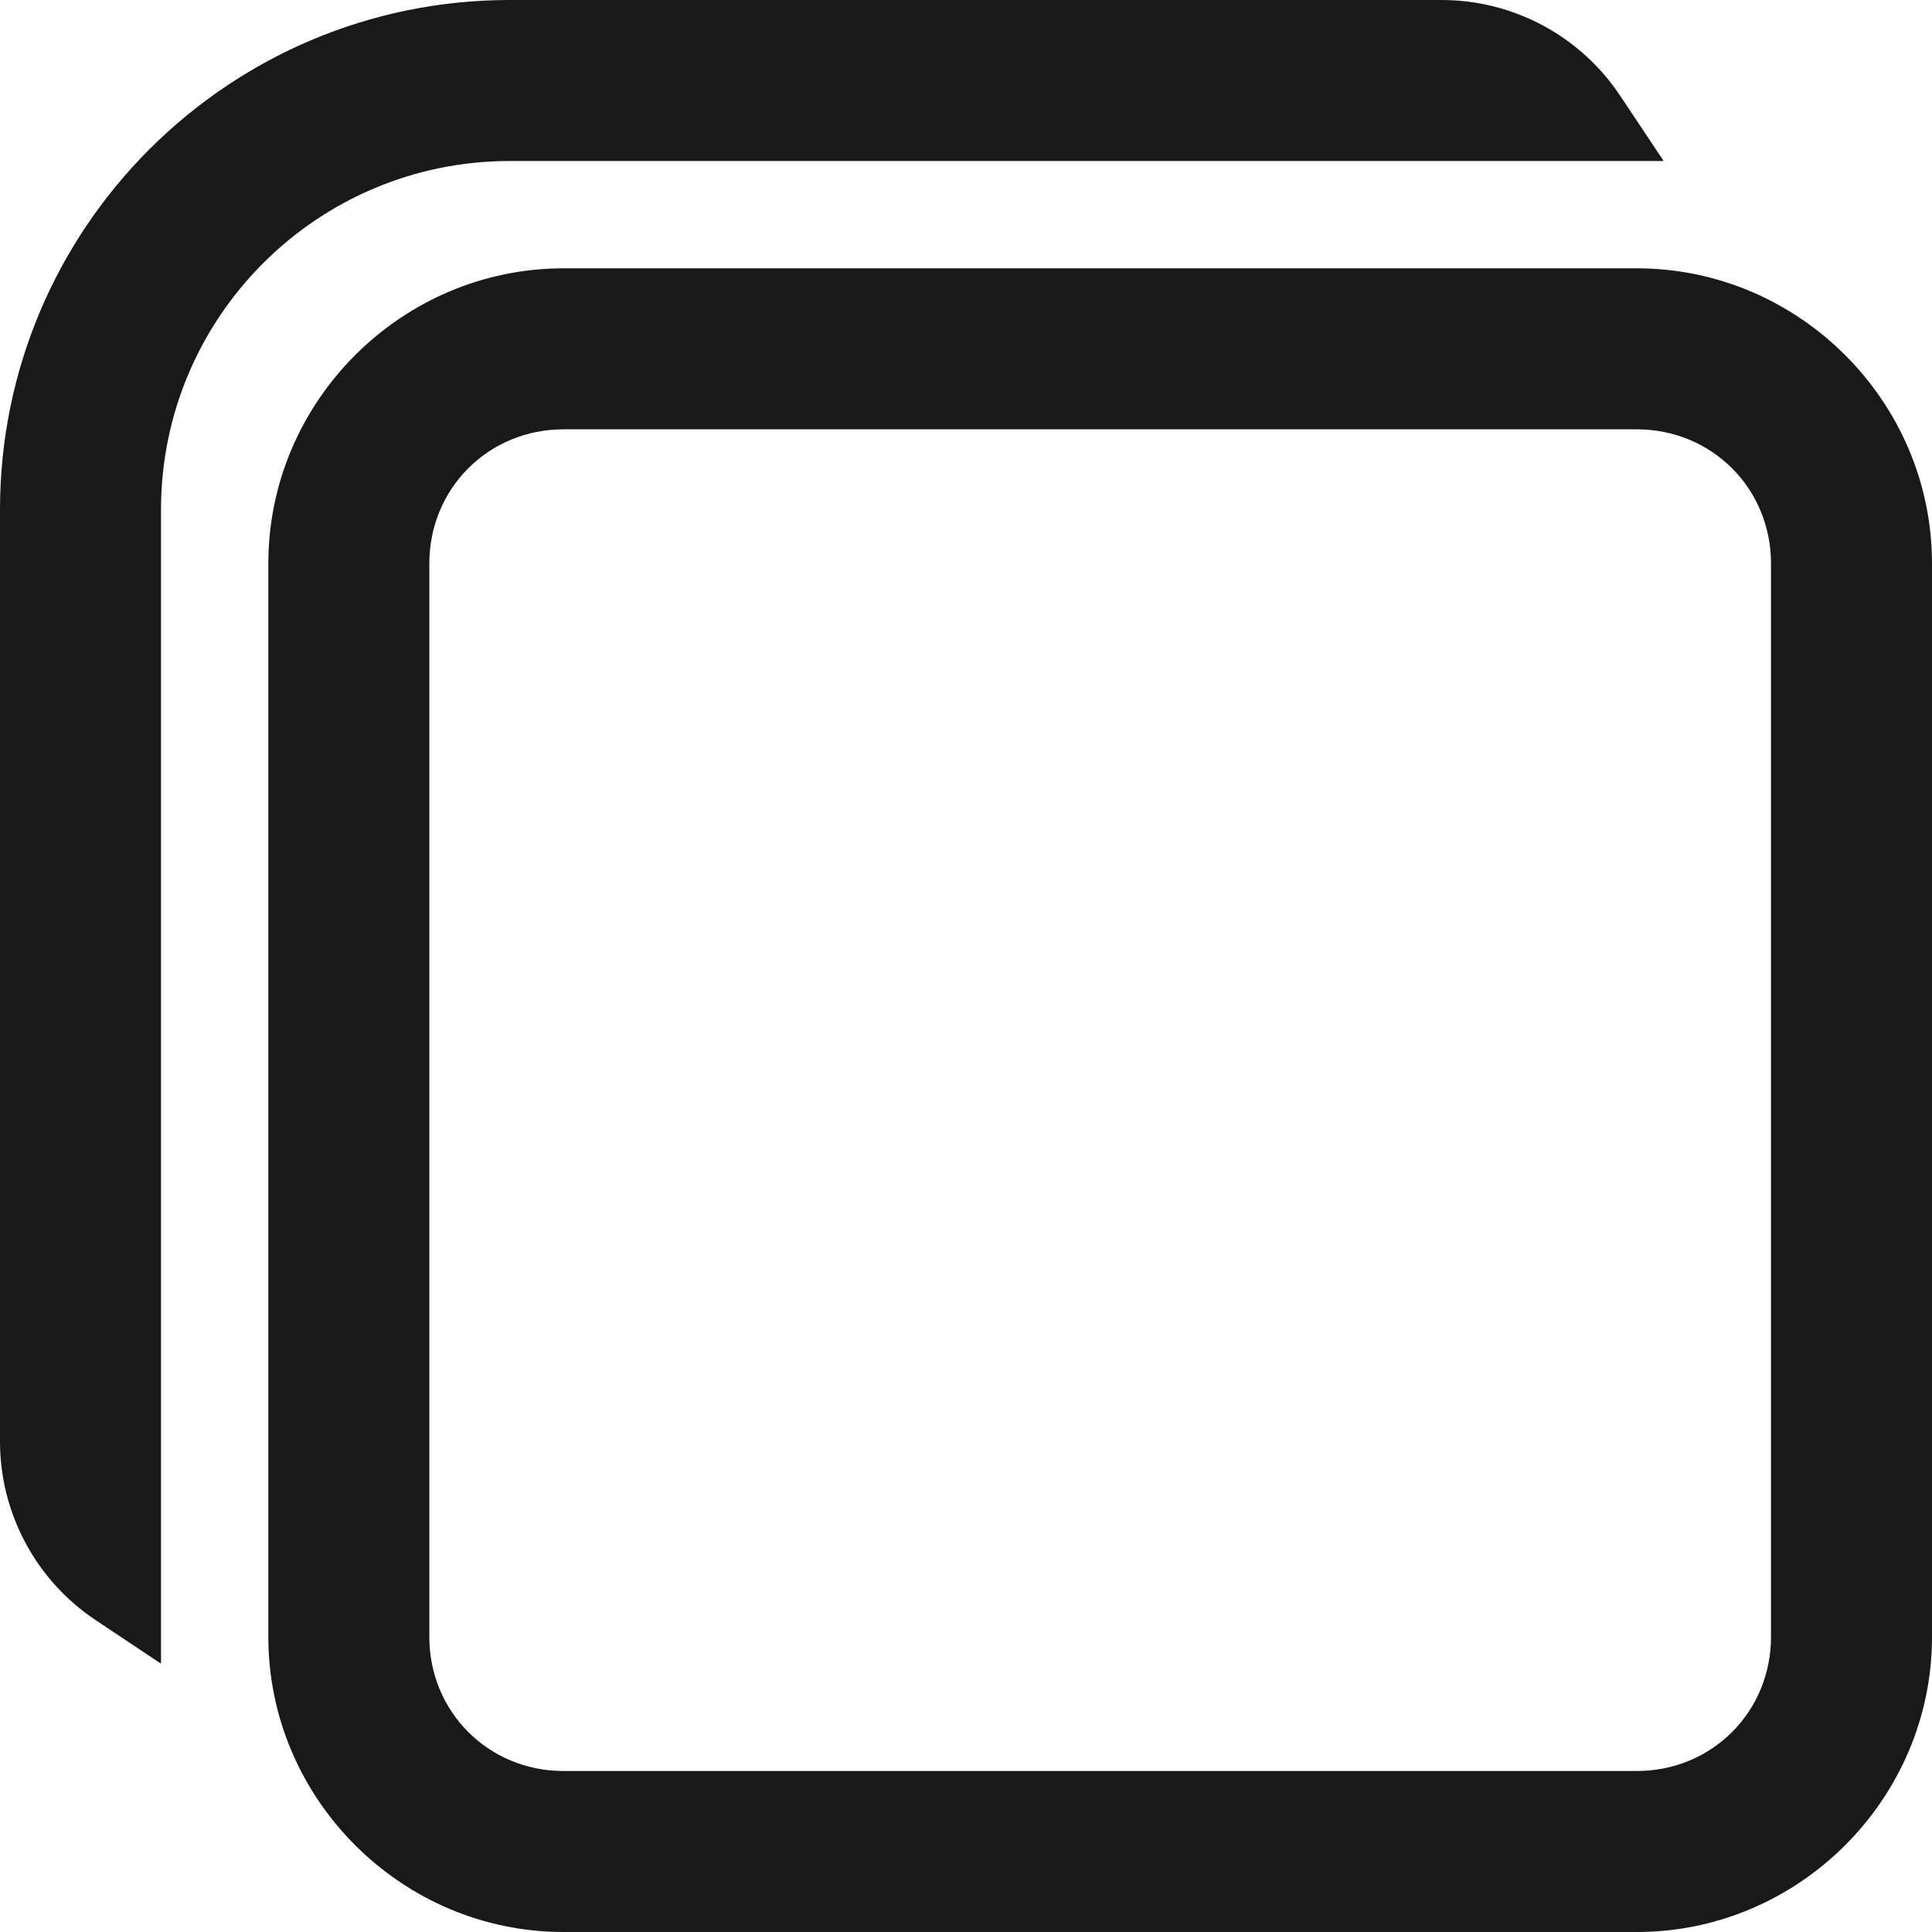 <svg width="18" height="18" viewBox="0 0 18 18" fill="none" xmlns="http://www.w3.org/2000/svg">
<path d="M4.75 0C2.127 0 0 2.127 0 4.75V13.43C0 14.098 0.334 14.723 0.891 15.094L1.5 15.5V4.75C1.5 2.955 2.955 1.5 4.75 1.5H15.5L15.094 0.891C14.723 0.334 14.099 0 13.43 0H4.75ZM5.25 2.5C3.74 2.5 2.5 3.74 2.5 5.25V15.25C2.5 16.76 3.74 18 5.25 18H15.25C16.76 18 18 16.76 18 15.25V5.25C18 3.74 16.76 2.5 15.25 2.5H5.25ZM5.25 4H15.25C15.949 4 16.5 4.551 16.5 5.25V15.25C16.5 15.949 15.949 16.5 15.25 16.5H5.25C4.551 16.5 4 15.949 4 15.25V5.25C4 4.551 4.551 4 5.25 4Z" fill="black" fill-opacity="0.9"/>
</svg>
